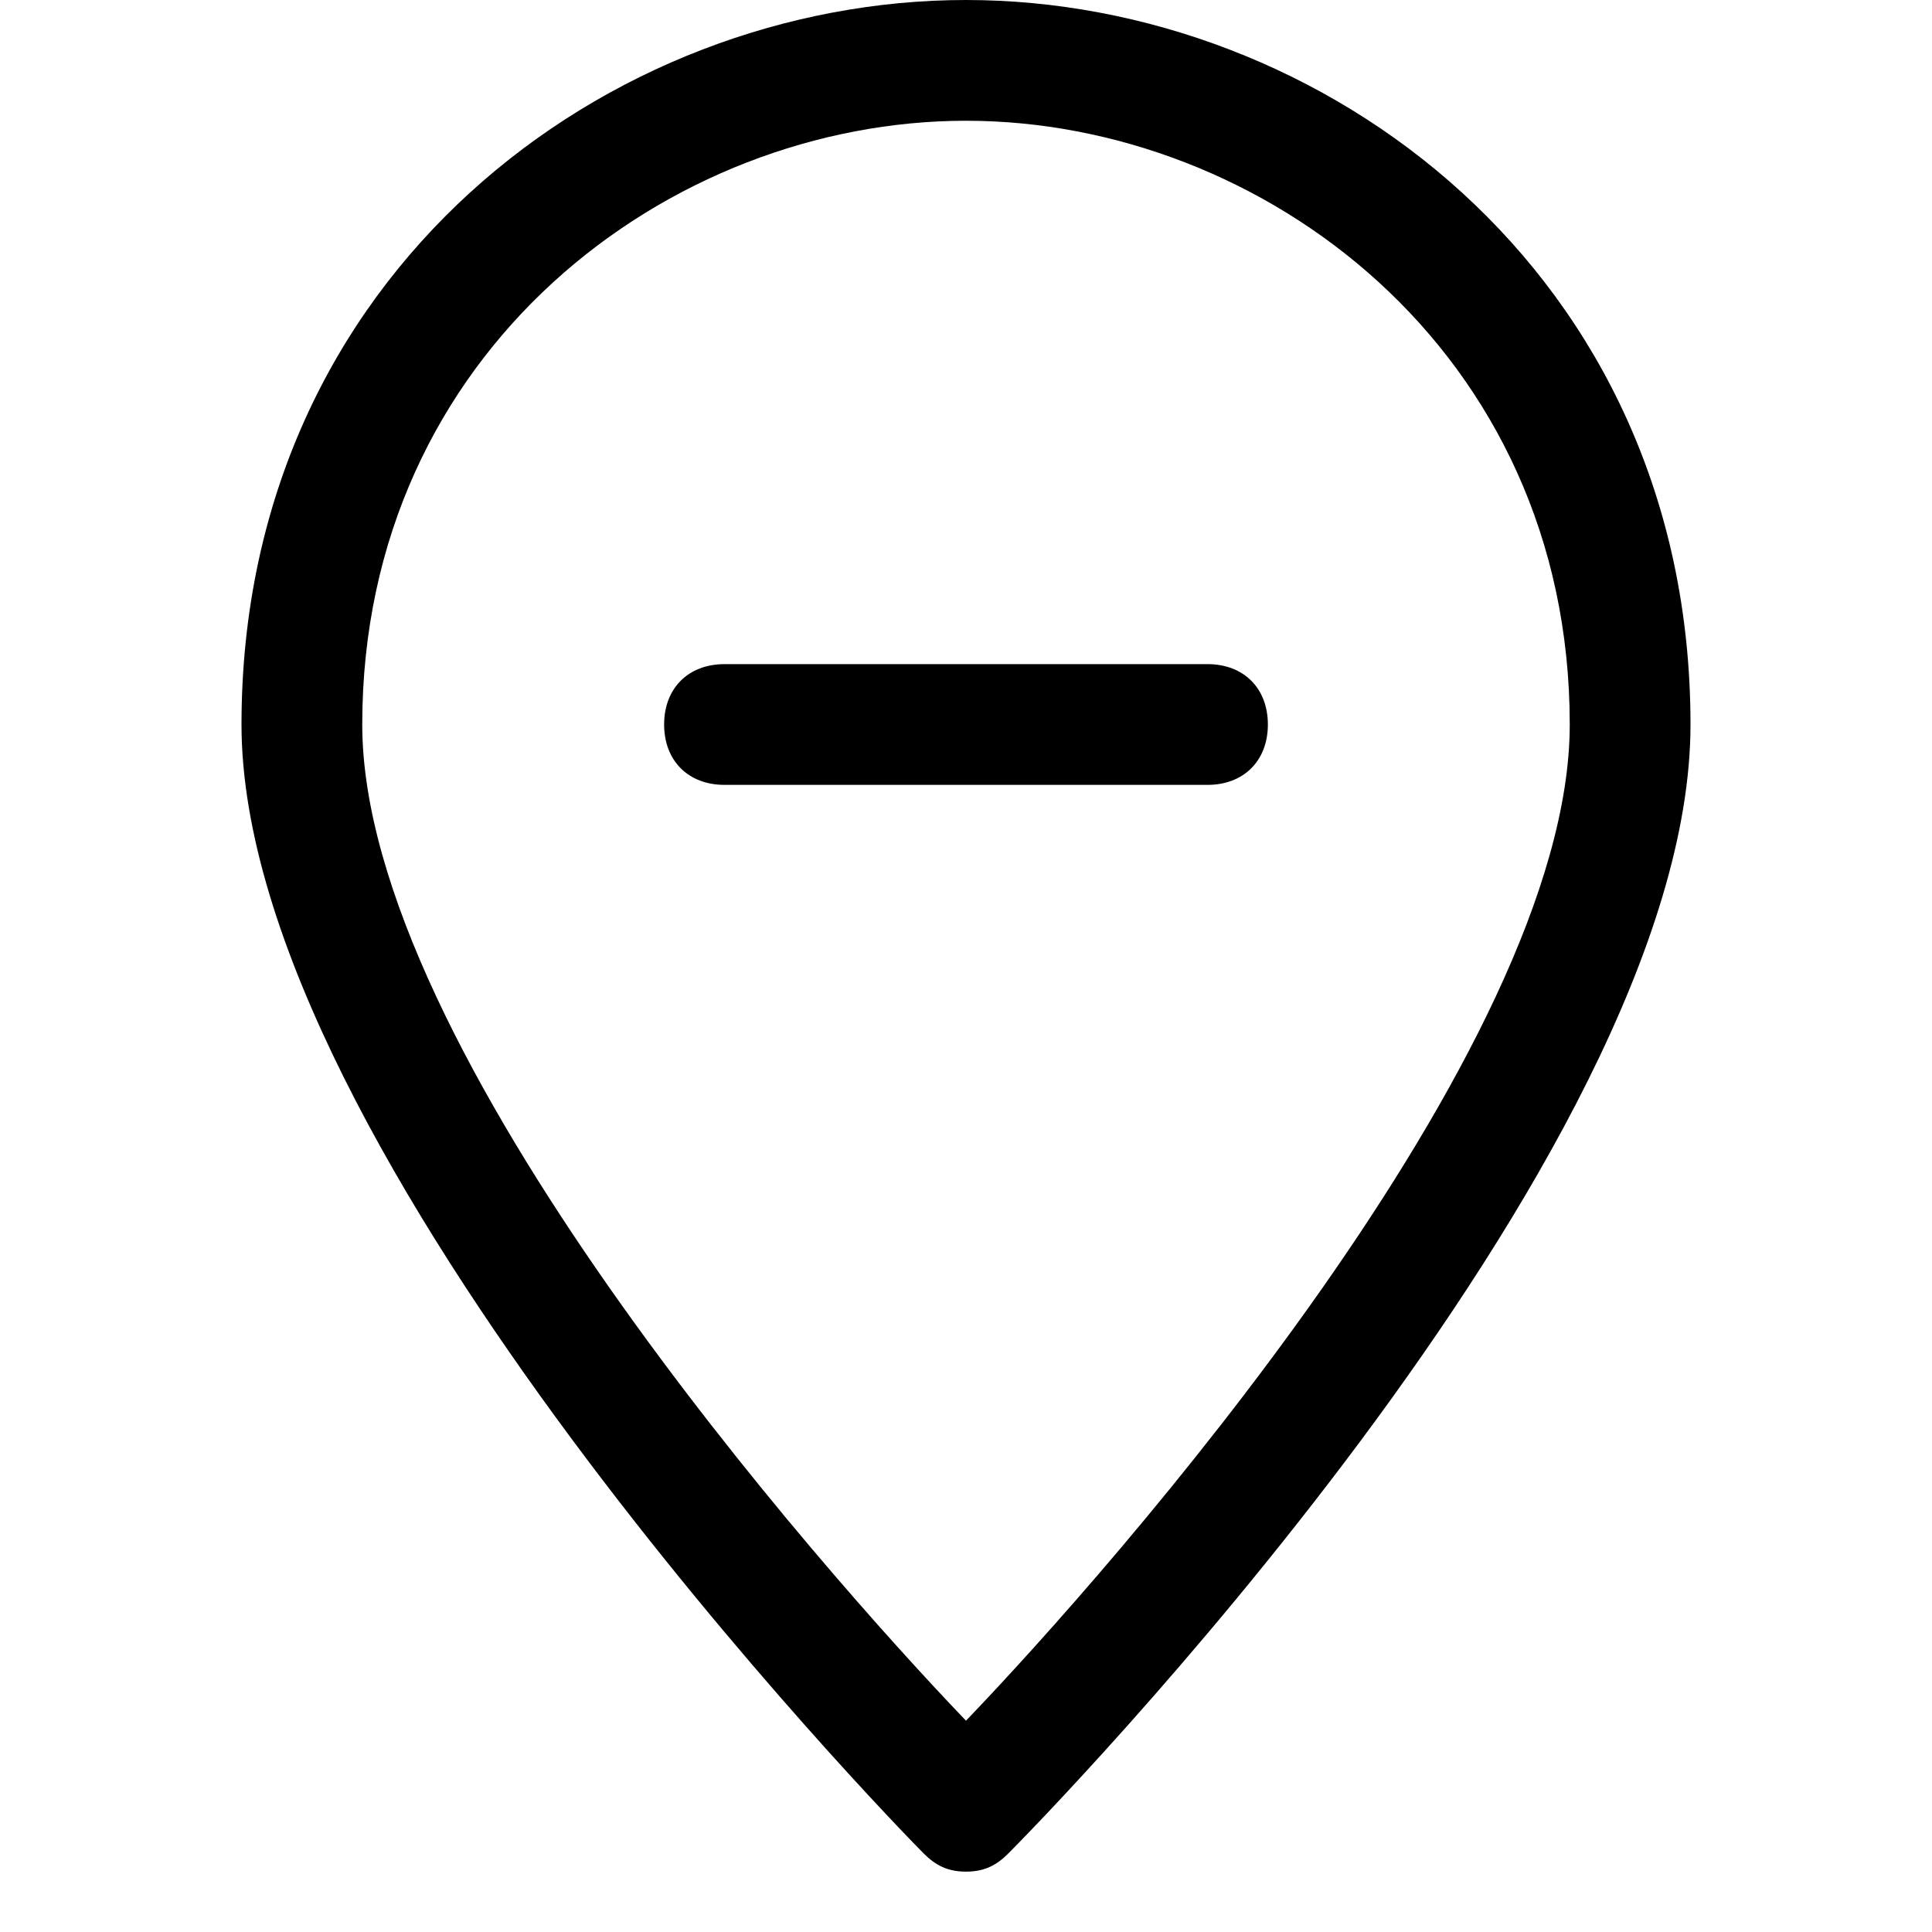 <?xml version="1.0" encoding="utf-8"?>
<!-- Generator: Adobe Illustrator 18.1.1, SVG Export Plug-In . SVG Version: 6.00 Build 0)  -->
<!DOCTYPE svg PUBLIC "-//W3C//DTD SVG 1.1//EN" "http://www.w3.org/Graphics/SVG/1.1/DTD/svg11.dtd">
<svg version="1.1" id="Layer_1" xmlns="http://www.w3.org/2000/svg" xmlns:xlink="http://www.w3.org/1999/xlink" x="0px" y="0px"
	 width="32px" height="32px" viewBox="0 0 32 32" enable-background="new 0 0 32 32" xml:space="preserve">
<path d="M16,0C10.1,0,4,4.5,4,12c0,7.1,10.8,18.2,11.3,18.7c0.2,0.2,0.4,0.3,0.7,0.3s0.5-0.1,0.7-0.3C17.2,30.2,28,19.2,28,12
	C28,4.5,21.9,0,16,0z M16,28.5C13.6,26,6,17.4,6,12C6,5.8,11.1,2,16,2s10,3.8,10,10C26,17.4,18.4,26,16,28.5z"/>
<path d="M20,11h-8c-0.6,0-1,0.4-1,1s0.4,1,1,1h8c0.6,0,1-0.4,1-1S20.6,11,20,11z"/>
</svg>
